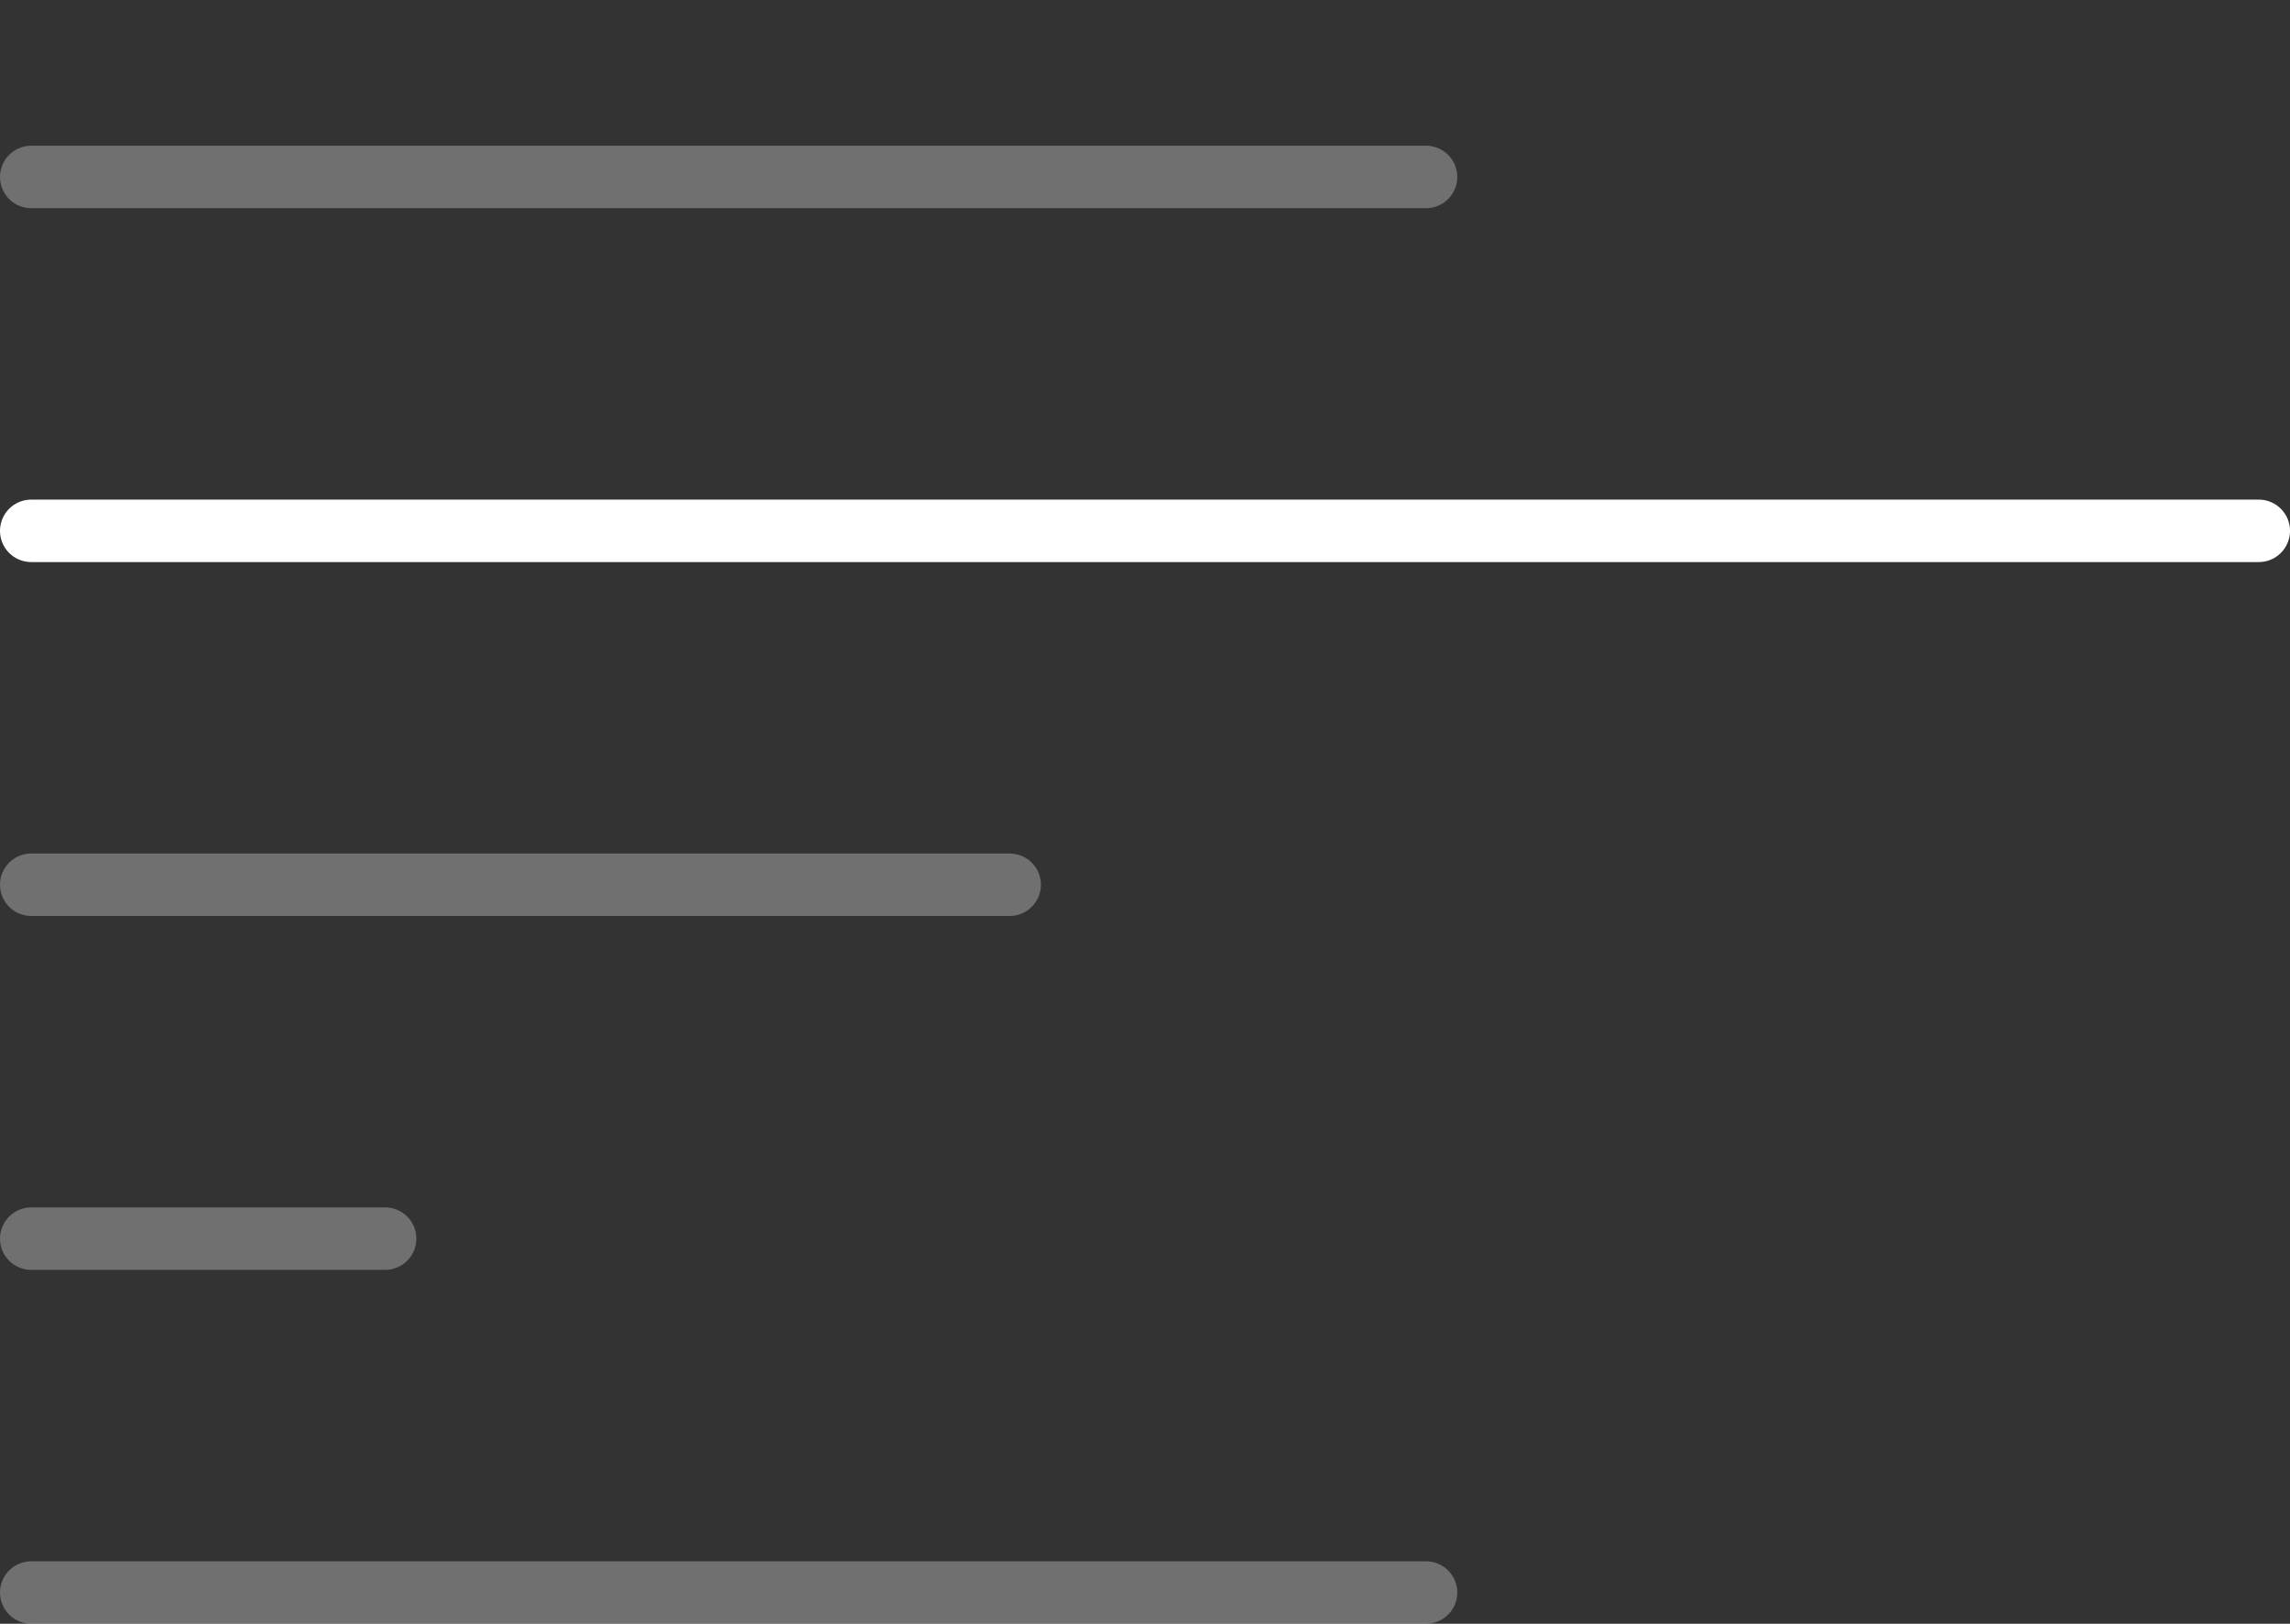 <svg width="110" height="78" viewBox="0 0 110 78" fill="none" xmlns="http://www.w3.org/2000/svg">
<rect x="0" y="0" width="110" height="78" fill="#333333" stroke="none"/>
<line opacity="0.3" x1="1.5" y1="8.5" x2="68.5" y2="8.5" stroke="white" stroke-width="3" stroke-linecap="round"/>
<line x1="1.5" y1="25.5" x2="108.5" y2="25.5" stroke="white" stroke-width="3" stroke-linecap="round"/>
<line opacity="0.3" x1="1.5" y1="42.5" x2="48.5" y2="42.5" stroke="white" stroke-width="3" stroke-linecap="round"/>
<line opacity="0.3" x1="1.5" y1="59.5" x2="18.5" y2="59.5" stroke="white" stroke-width="3" stroke-linecap="round"/>
<line opacity="0.3" x1="1.5" y1="76.5" x2="68.5" y2="76.5" stroke="white" stroke-width="3" stroke-linecap="round"/>
</svg>
